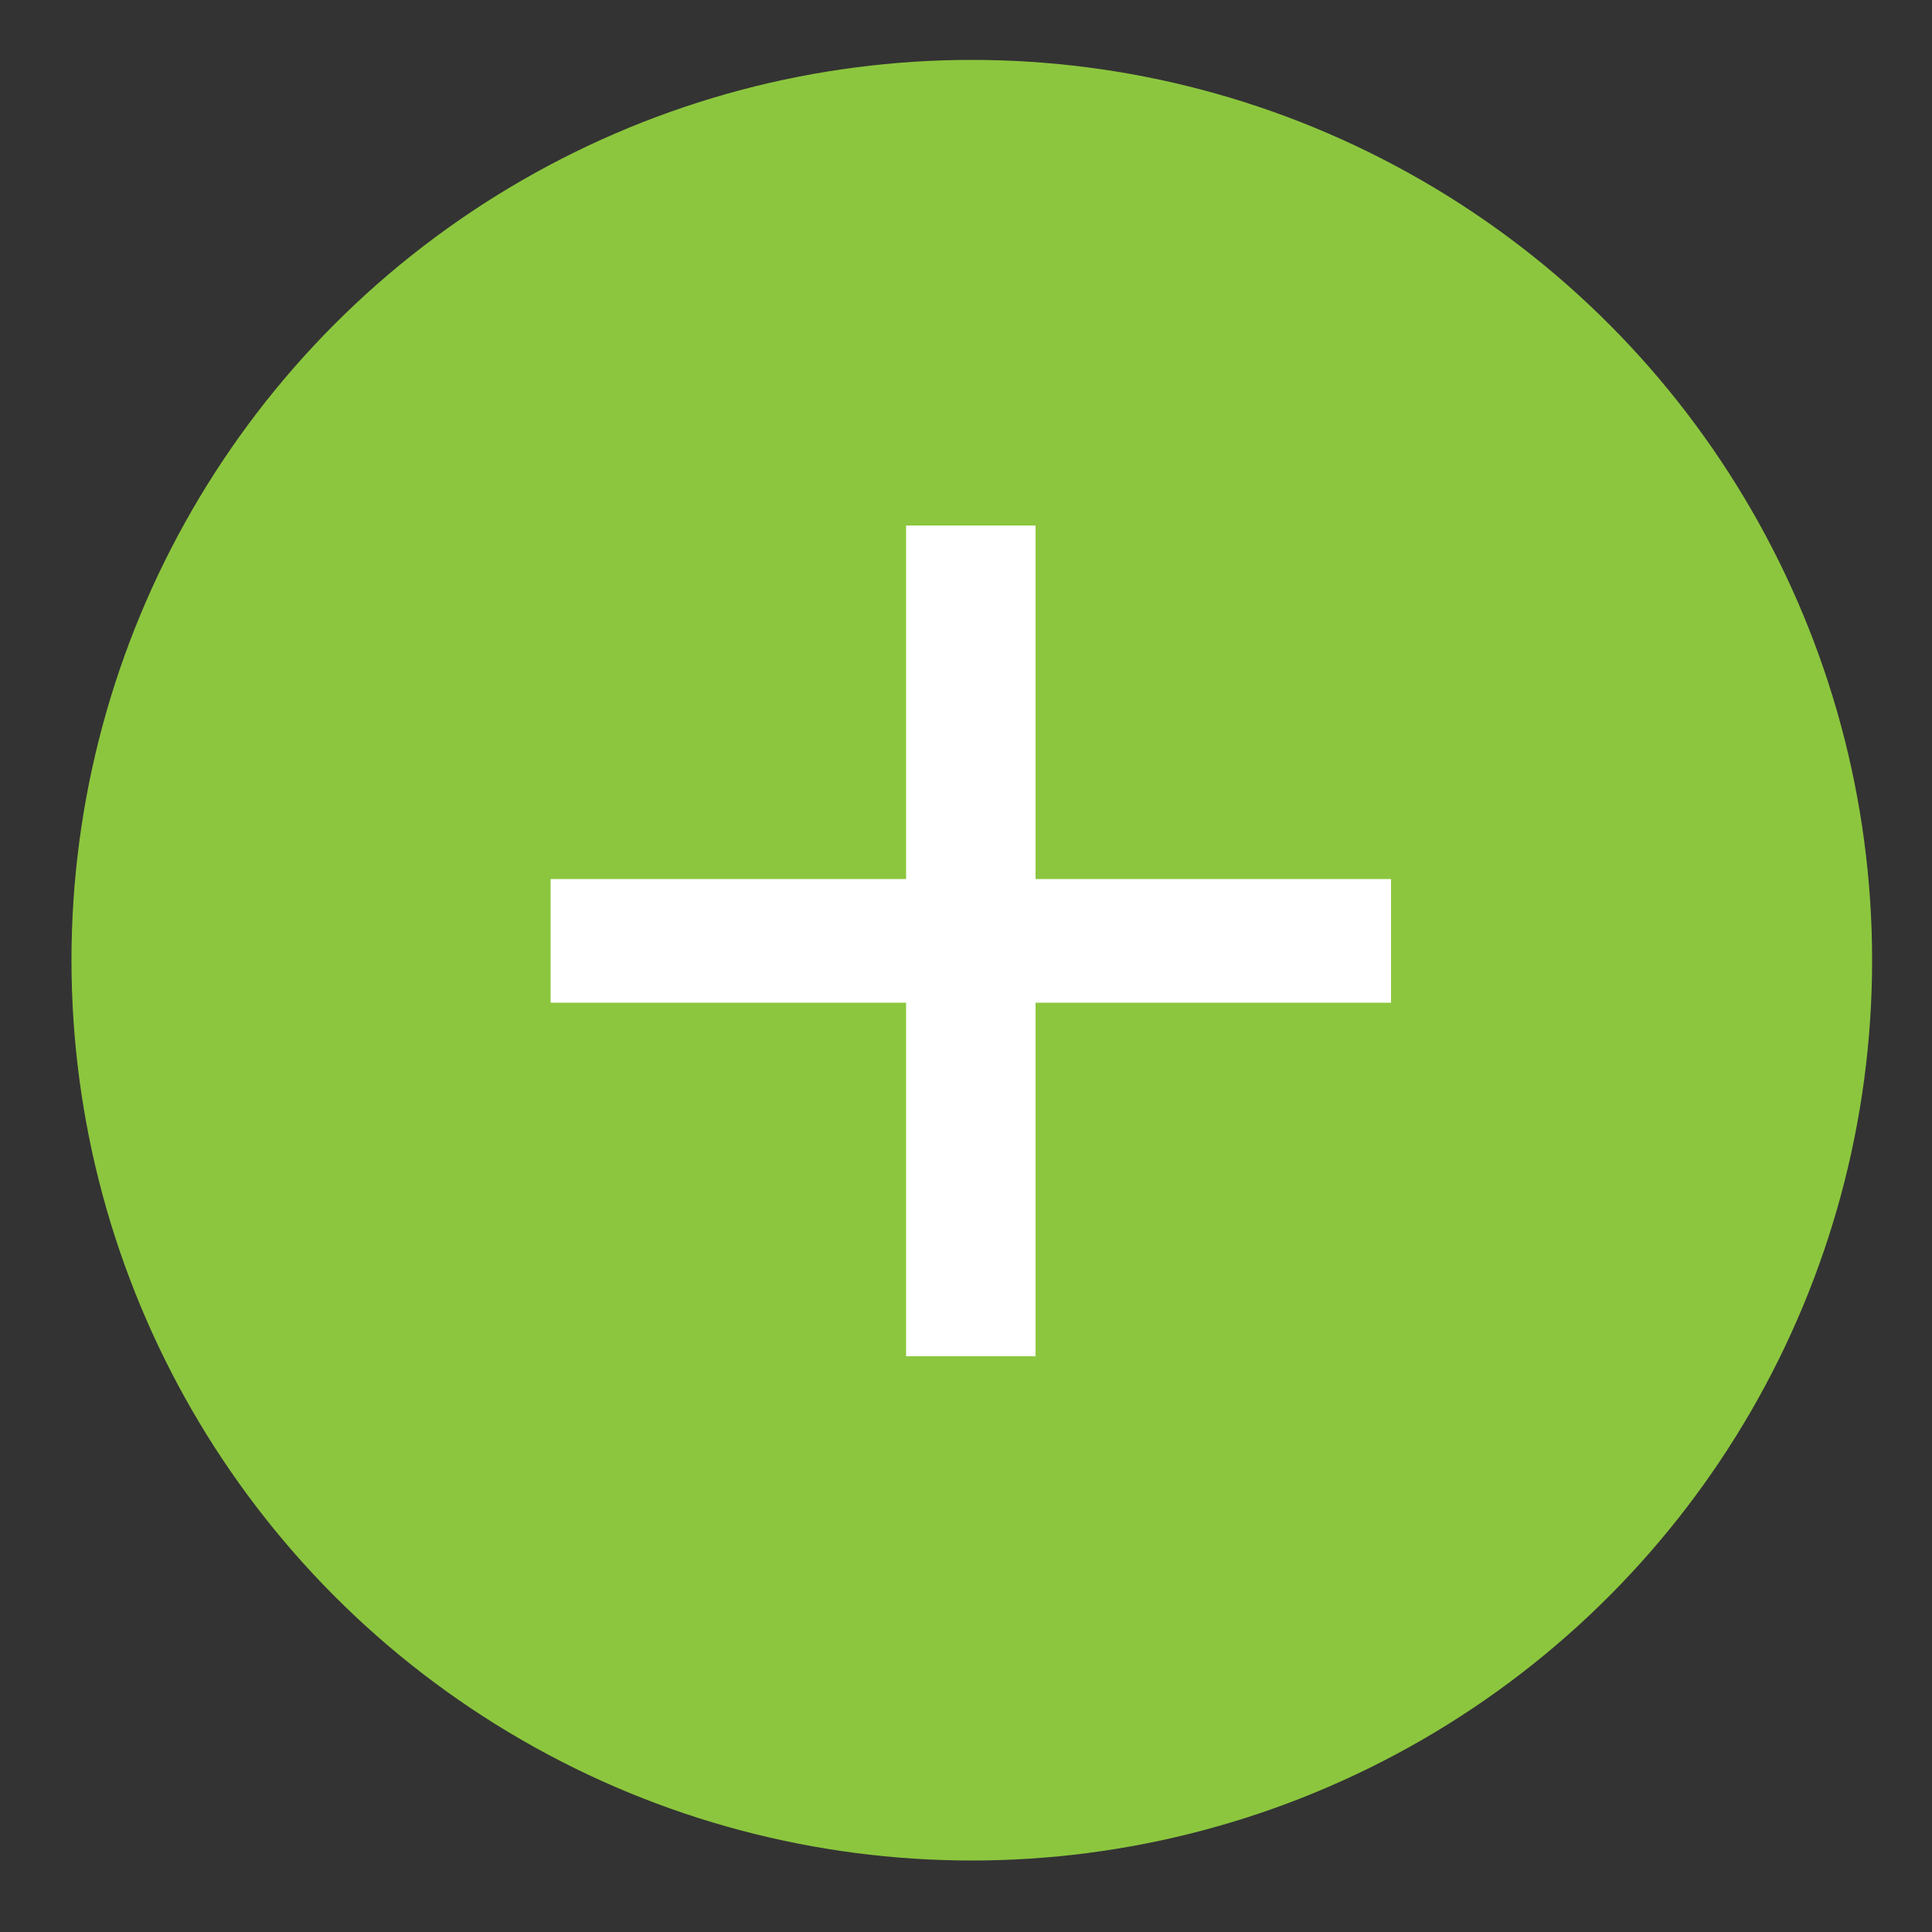 <?xml version="1.0" encoding="utf-8"?>
<!-- Generator: Adobe Illustrator 19.1.0, SVG Export Plug-In . SVG Version: 6.00 Build 0)  -->
<svg version="1.1" id="Calque_1" xmlns="http://www.w3.org/2000/svg" xmlns:xlink="http://www.w3.org/1999/xlink" x="0px" y="0px"
	 viewBox="0 0 100 100" style="enable-background:new 0 0 100 100;" xml:space="preserve">
<rect x="0" y="0" width="100" height="100" fill="#333333" stroke="none"/>
<style type="text/css">
	.st0{fill:#8CC63E;}
	.st1{fill:#FFFFFF;}
</style>
<circle class="st0" cx="50.3" cy="49.7" r="46.6"/>
<g>
	<path class="st1" d="M46.9,51.9H28.5v-6.4h18.4V27.2h6.7v18.3H72v6.4H53.6v18.3h-6.7V51.9z"/>
</g>
</svg>
